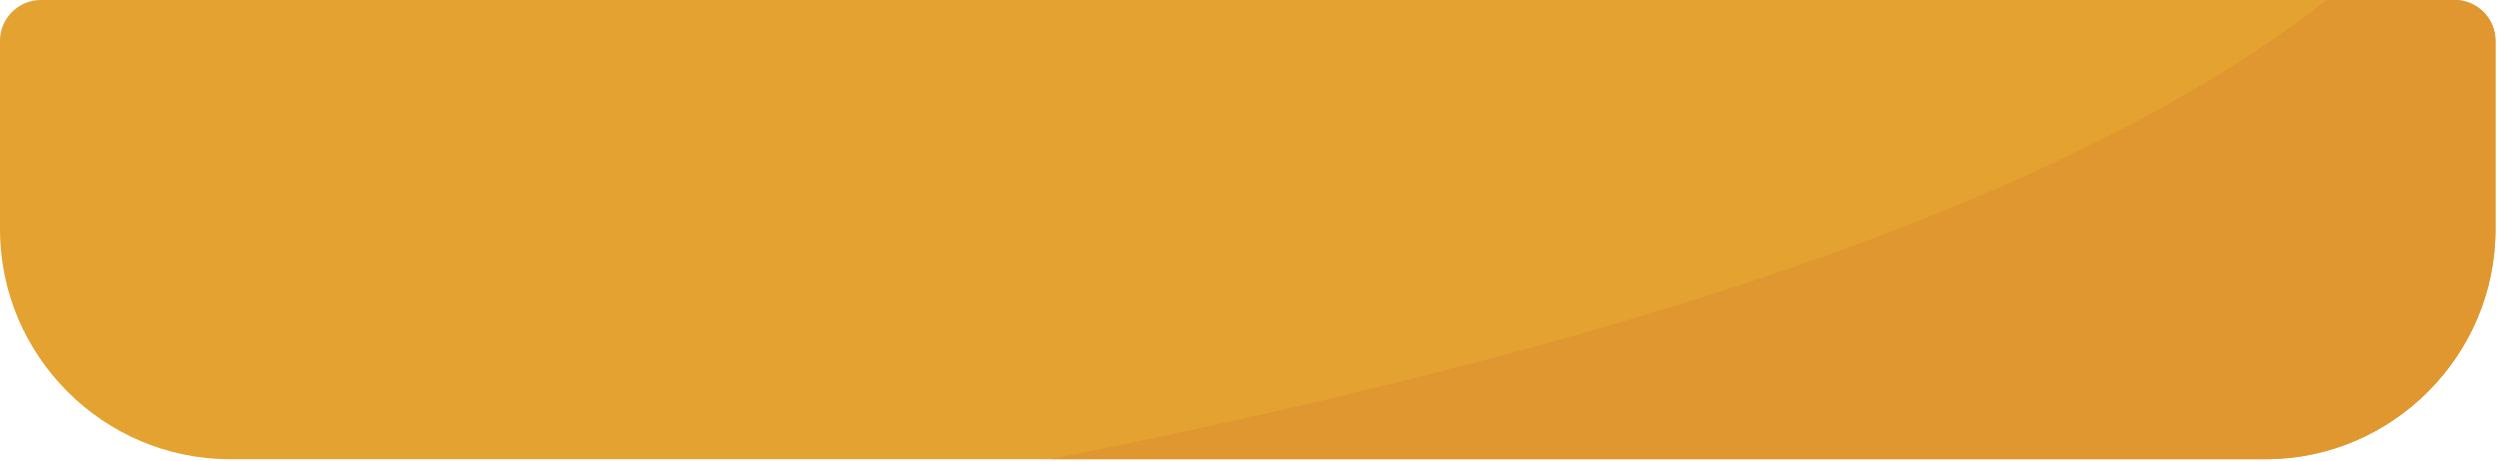 <svg clip-rule="evenodd" fill-rule="evenodd" stroke-linejoin="round" stroke-miterlimit="1.414" viewBox="0 0 532 98" xmlns="http://www.w3.org/2000/svg"><g fill-rule="nonzero"><path d="m482.121 97.718h-433.204c-26.904 0-48.917-22.013-48.917-48.917v-40.126c0-4.771 3.904-8.675 8.675-8.675h513.688c4.771 0 8.675 3.904 8.675 8.675v40.126c0 26.904-22.013 48.917-48.917 48.917z" fill="#e4a330"/><path d="m531.038 48.801v-40.126c0-4.771-3.904-8.675-8.675-8.675h-27.253c-62.67 49.033-173.693 78.161-271.563 97.718h258.574c26.904 0 48.917-22.013 48.917-48.917z" fill="#e1972f"/></g></svg>
